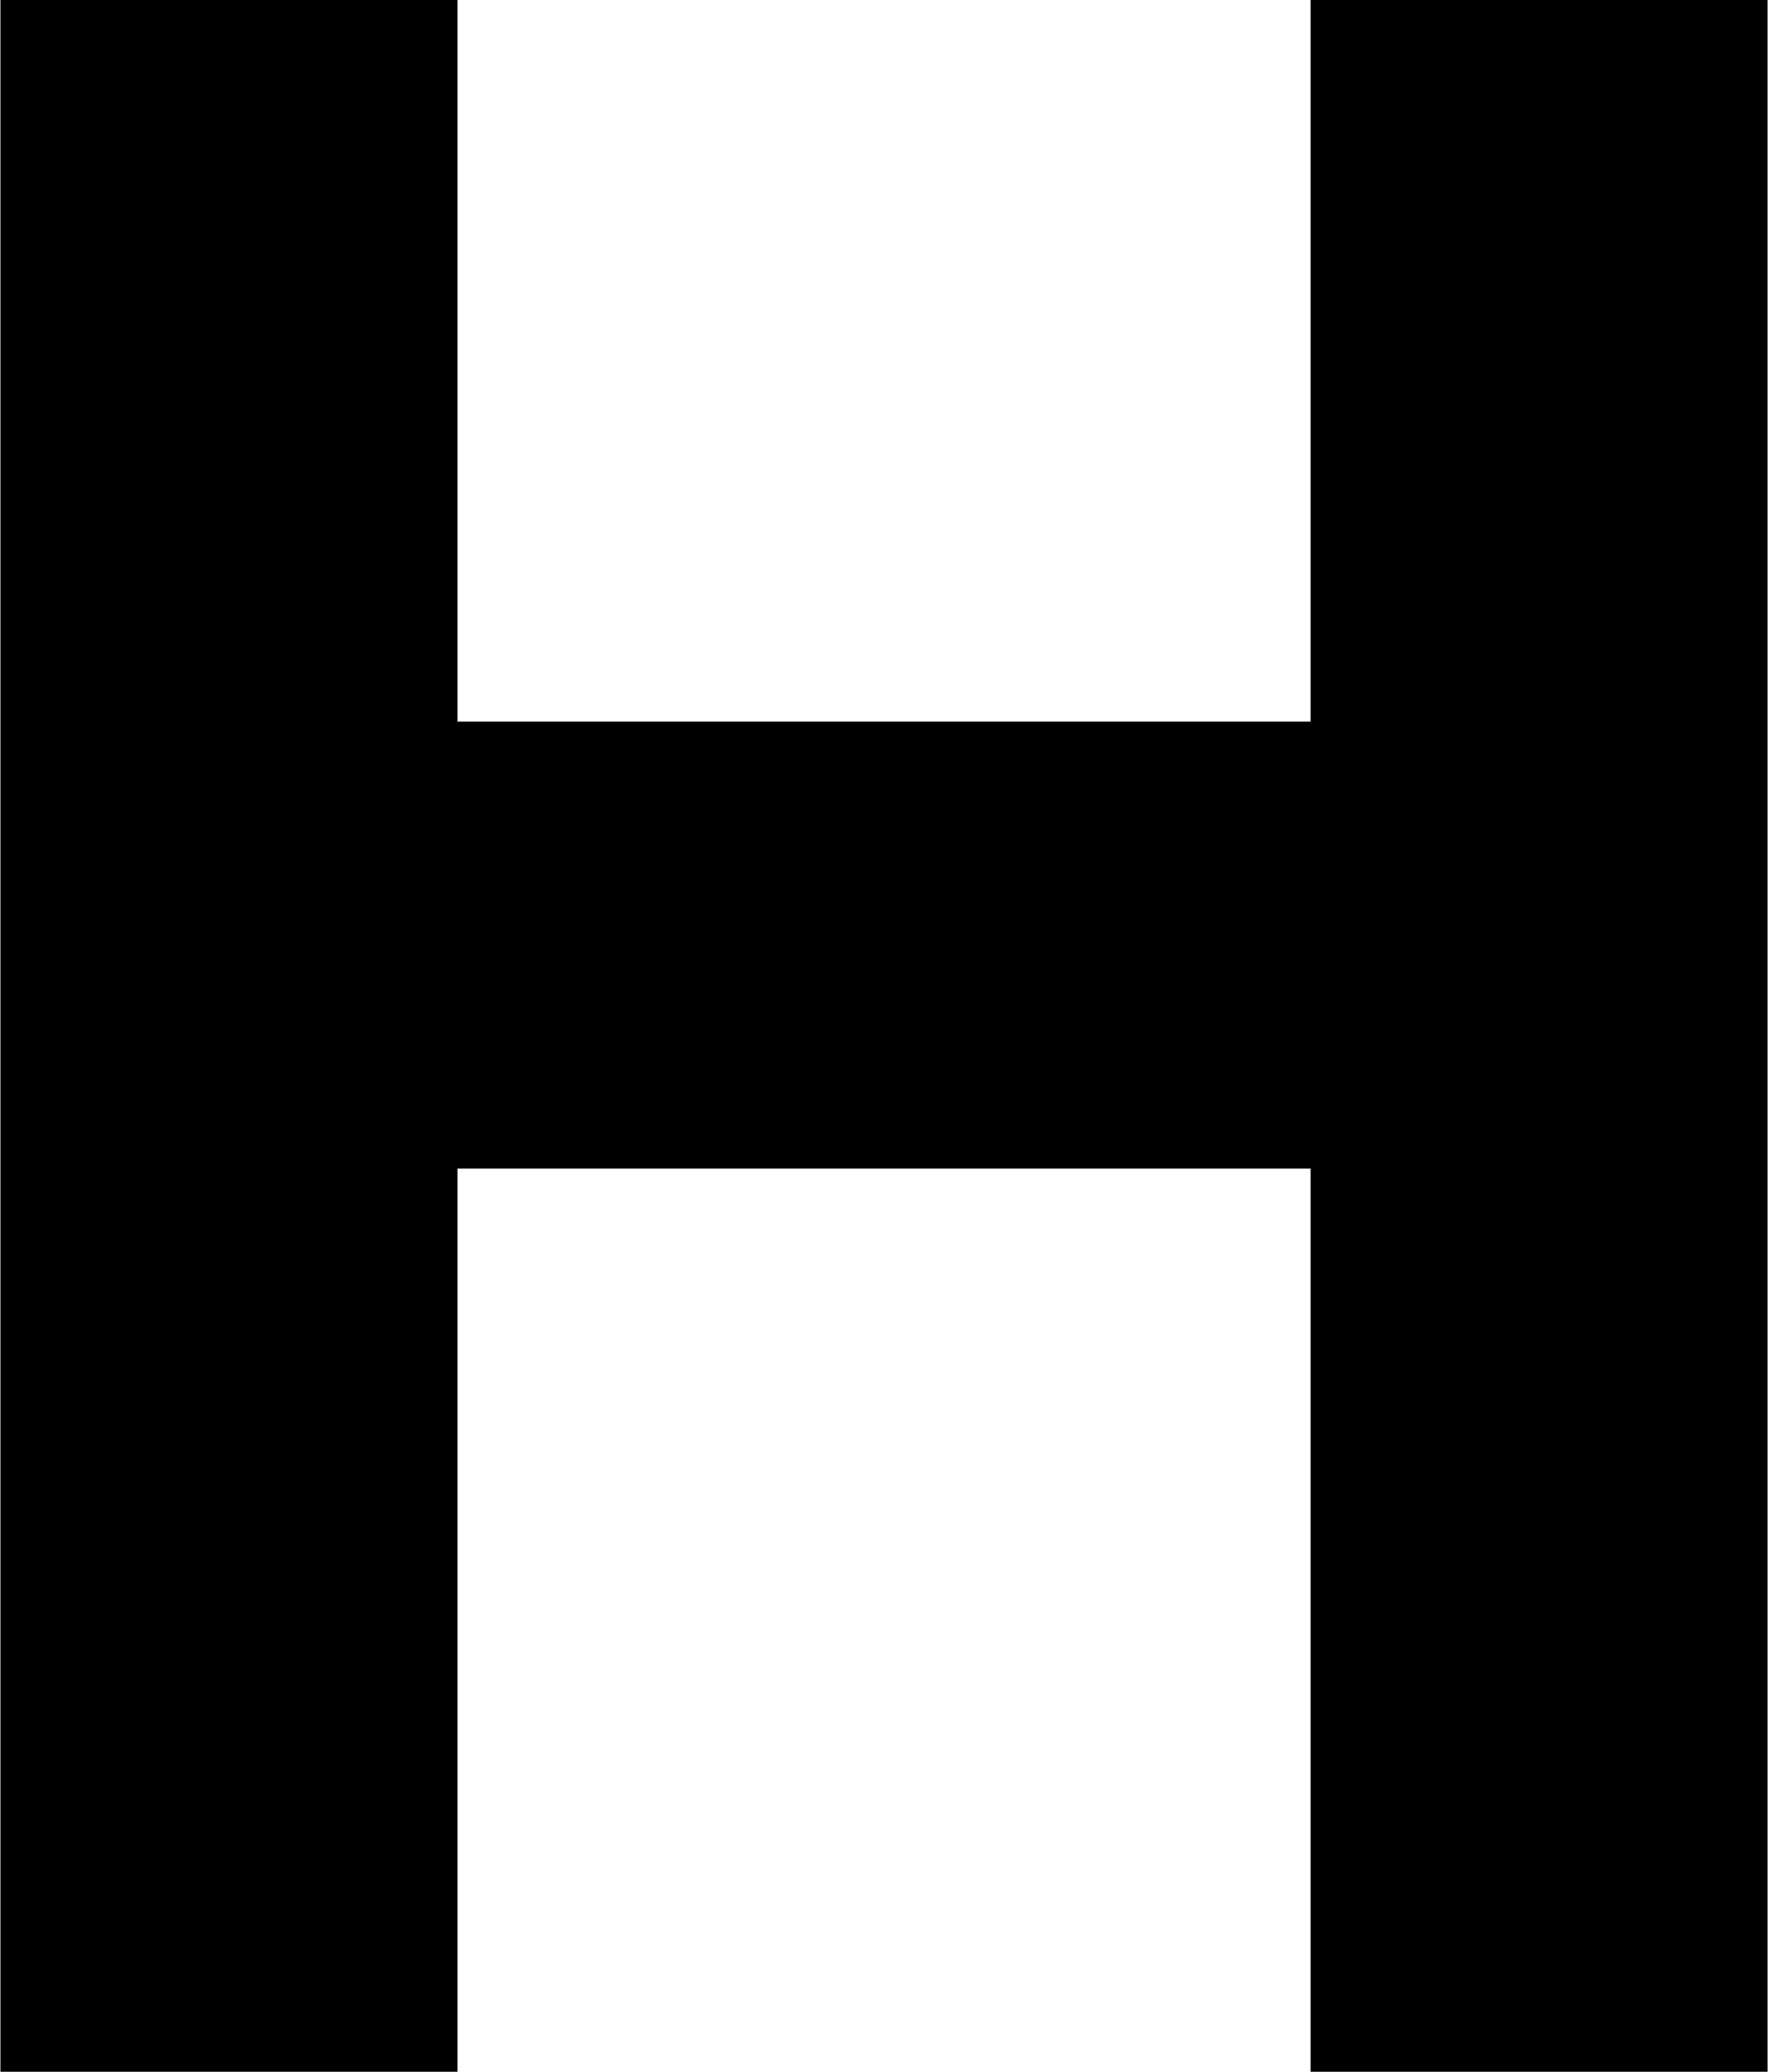 <?xml version="1.0" ?>
<svg xmlns="http://www.w3.org/2000/svg" xmlns:ev="http://www.w3.org/2001/xml-events" xmlns:xlink="http://www.w3.org/1999/xlink" baseProfile="full" enable-background="new 0 0 85.292 100" height="600px" version="1.1" viewBox="0 0 85.292 100" width="512px" x="0px" xml:space="preserve" y="0px">
	<defs/>
	<path d="M 63.237,56.405 L 63.237,100.0 L 85.292,100.0 L 85.292,0.0 L 63.237,0.0 L 63.237,34.831 L 22.058,34.831 L 22.058,0.0 L 0.0,0.0 L 0.0,100.0 L 22.058,100.0 L 22.058,56.405 L 63.237,56.405 L 63.237,56.405 L 63.237,56.405" points="63.237,56.405 63.237,100 85.292,100 85.292,0 63.237,0 63.237,34.831 22.058,34.831 22.058,0 0,0 0,100    22.058,100 22.058,56.405 63.237,56.405 63.237,56.405 "/>
</svg>
